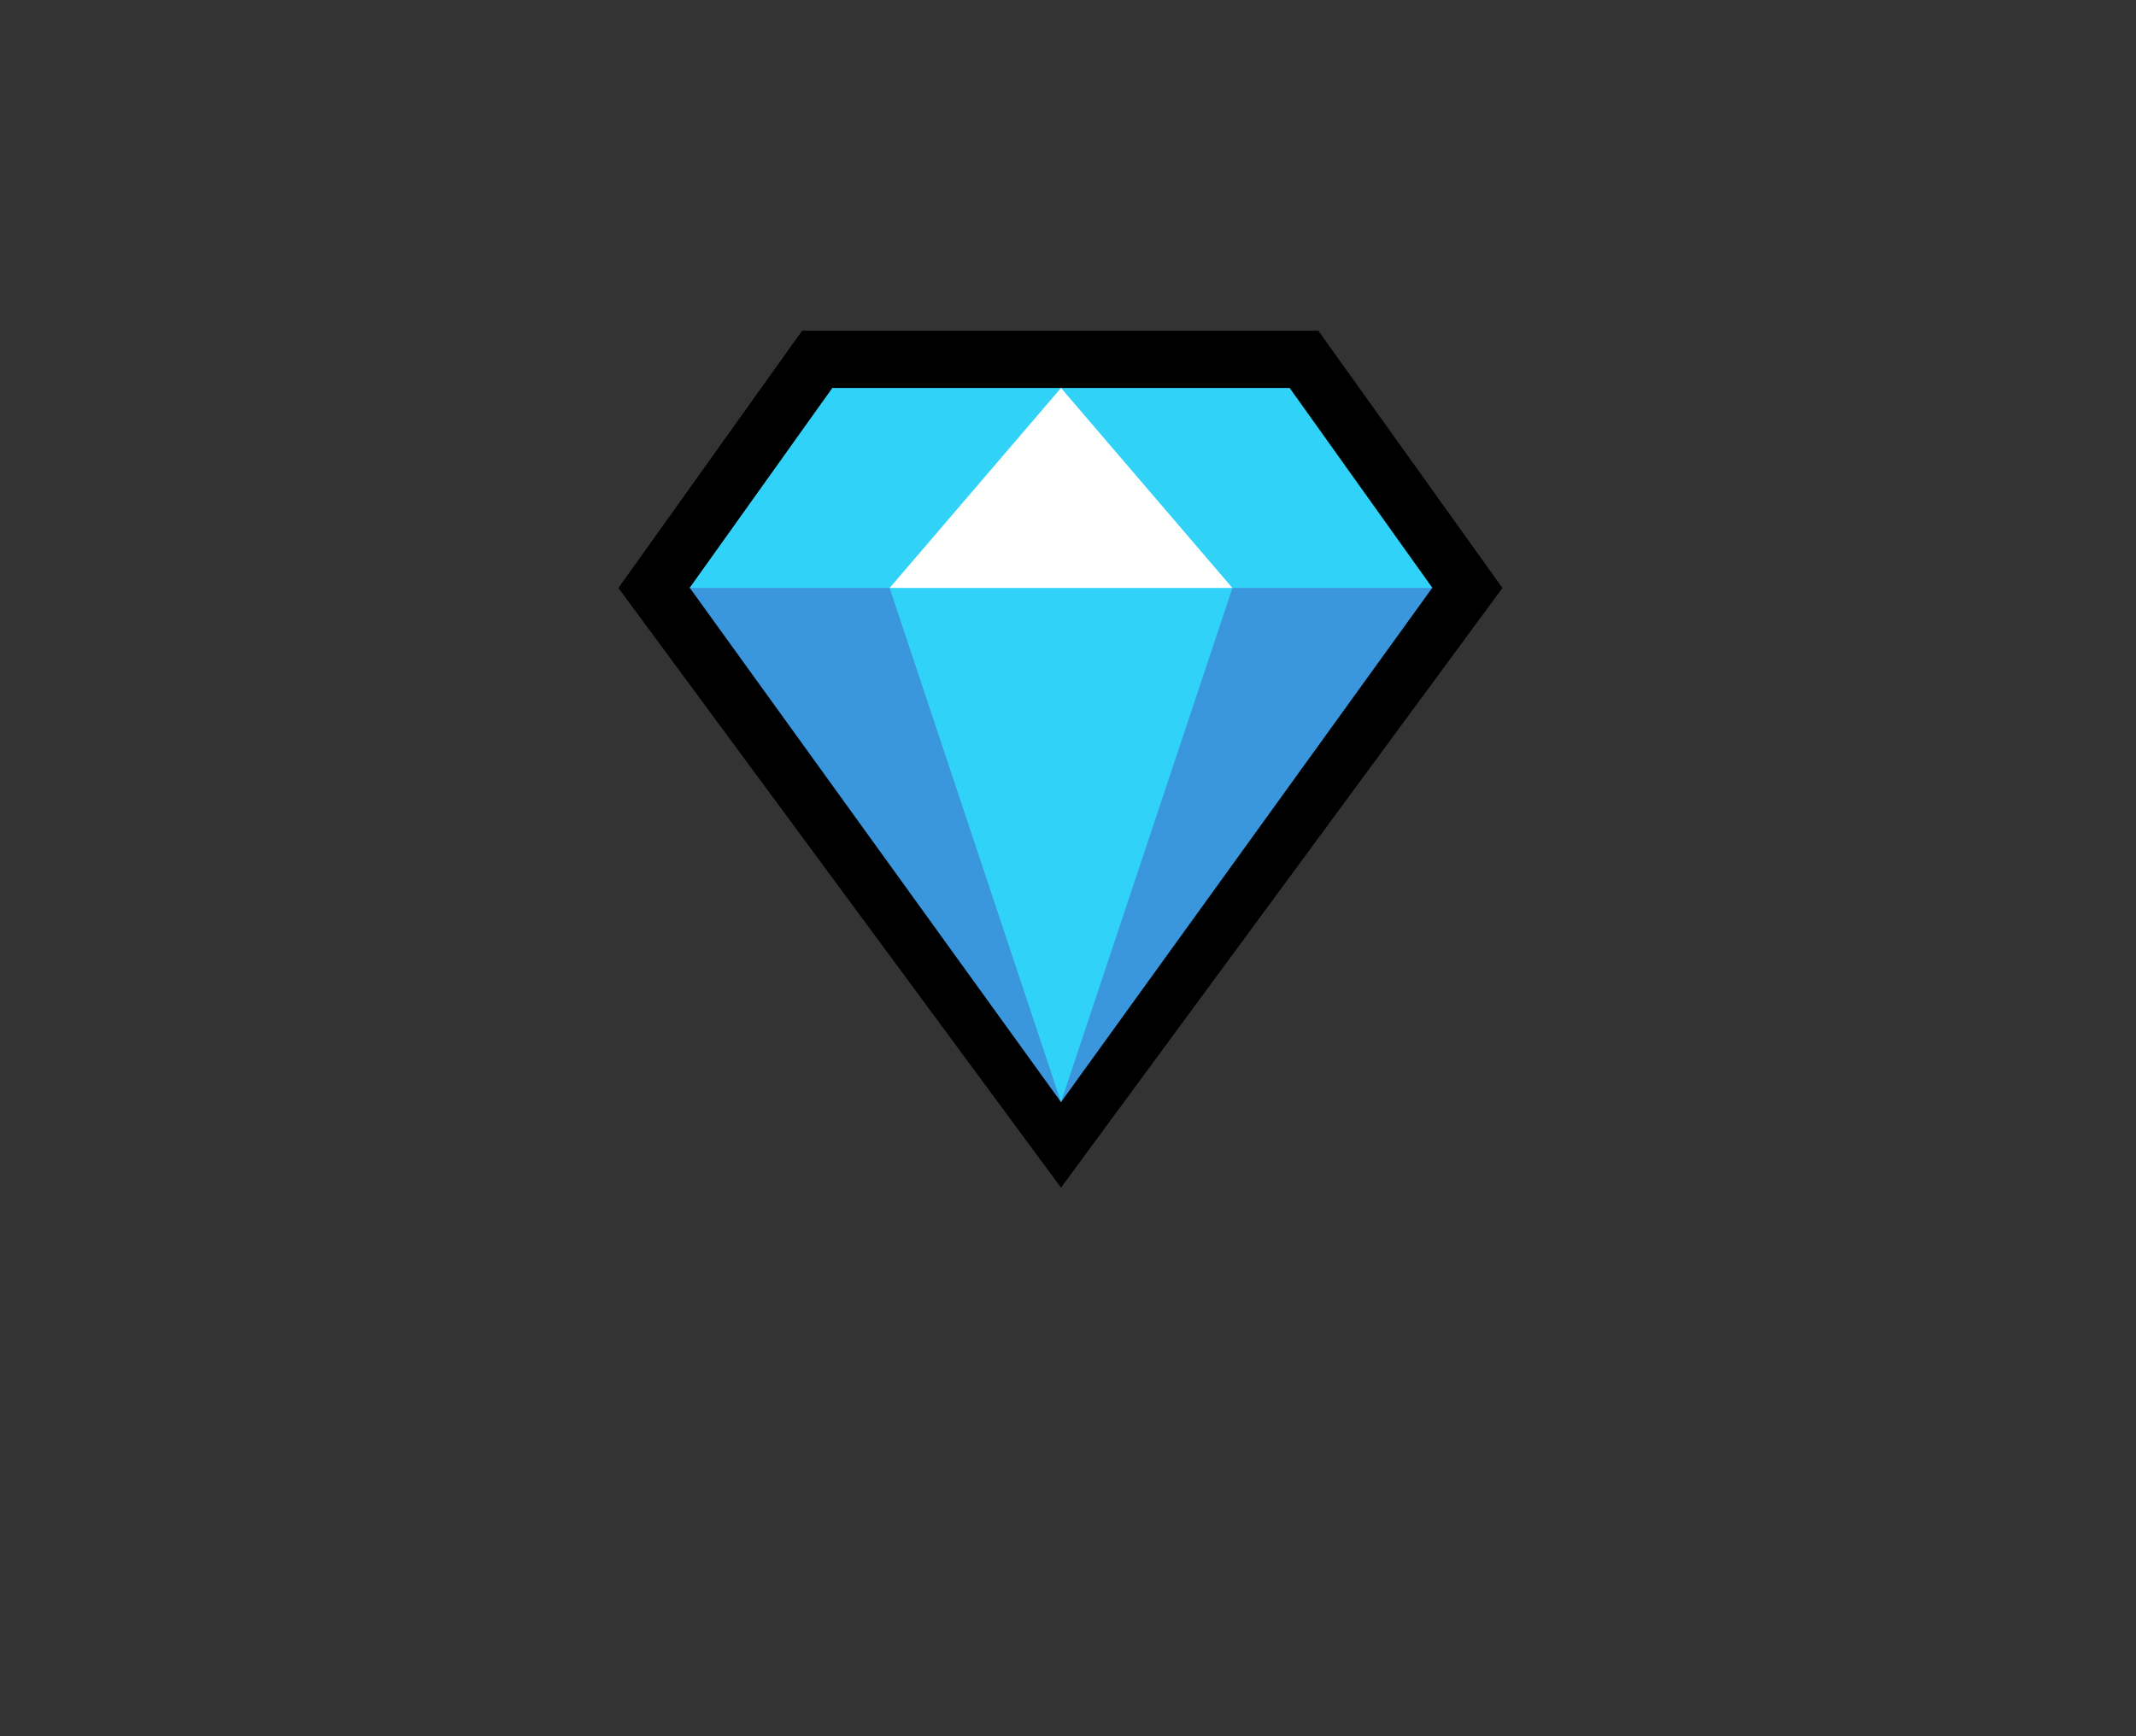<svg width="139" height="113" xmlns="http://www.w3.org/2000/svg" xmlns:xlink="http://www.w3.org/1999/xlink" overflow="hidden"><rect width="100%" height="100%" fill="#333333" stroke="none"/><defs><clipPath id="clip0"><rect x="799" y="508" width="139" height="113"/></clipPath></defs><g clip-path="url(#clip0)" transform="translate(-799 -508)"><path d="" transform="translate(831.659 576)"/><path d="M53.129-46.478 65.111-29.735 36.386 9.291 7.583-29.735 19.539-46.478Z" transform="translate(831.659 576)"/><path d="M36.386 3.727 12.215-29.761 60.557-29.761Z" fill="#3A96DD" transform="translate(831.659 576)"/><path d="M51.266-42.752 60.557-29.735 47.54-29.735 36.386 3.727 25.232-29.735 12.215-29.735 21.505-42.752Z" fill="#31D2F7" transform="translate(831.659 576)"/><path d="M25.232-29.735 36.386-42.752 47.54-29.735Z" fill="#FFFFFF" transform="translate(831.659 576)"/></g></svg>